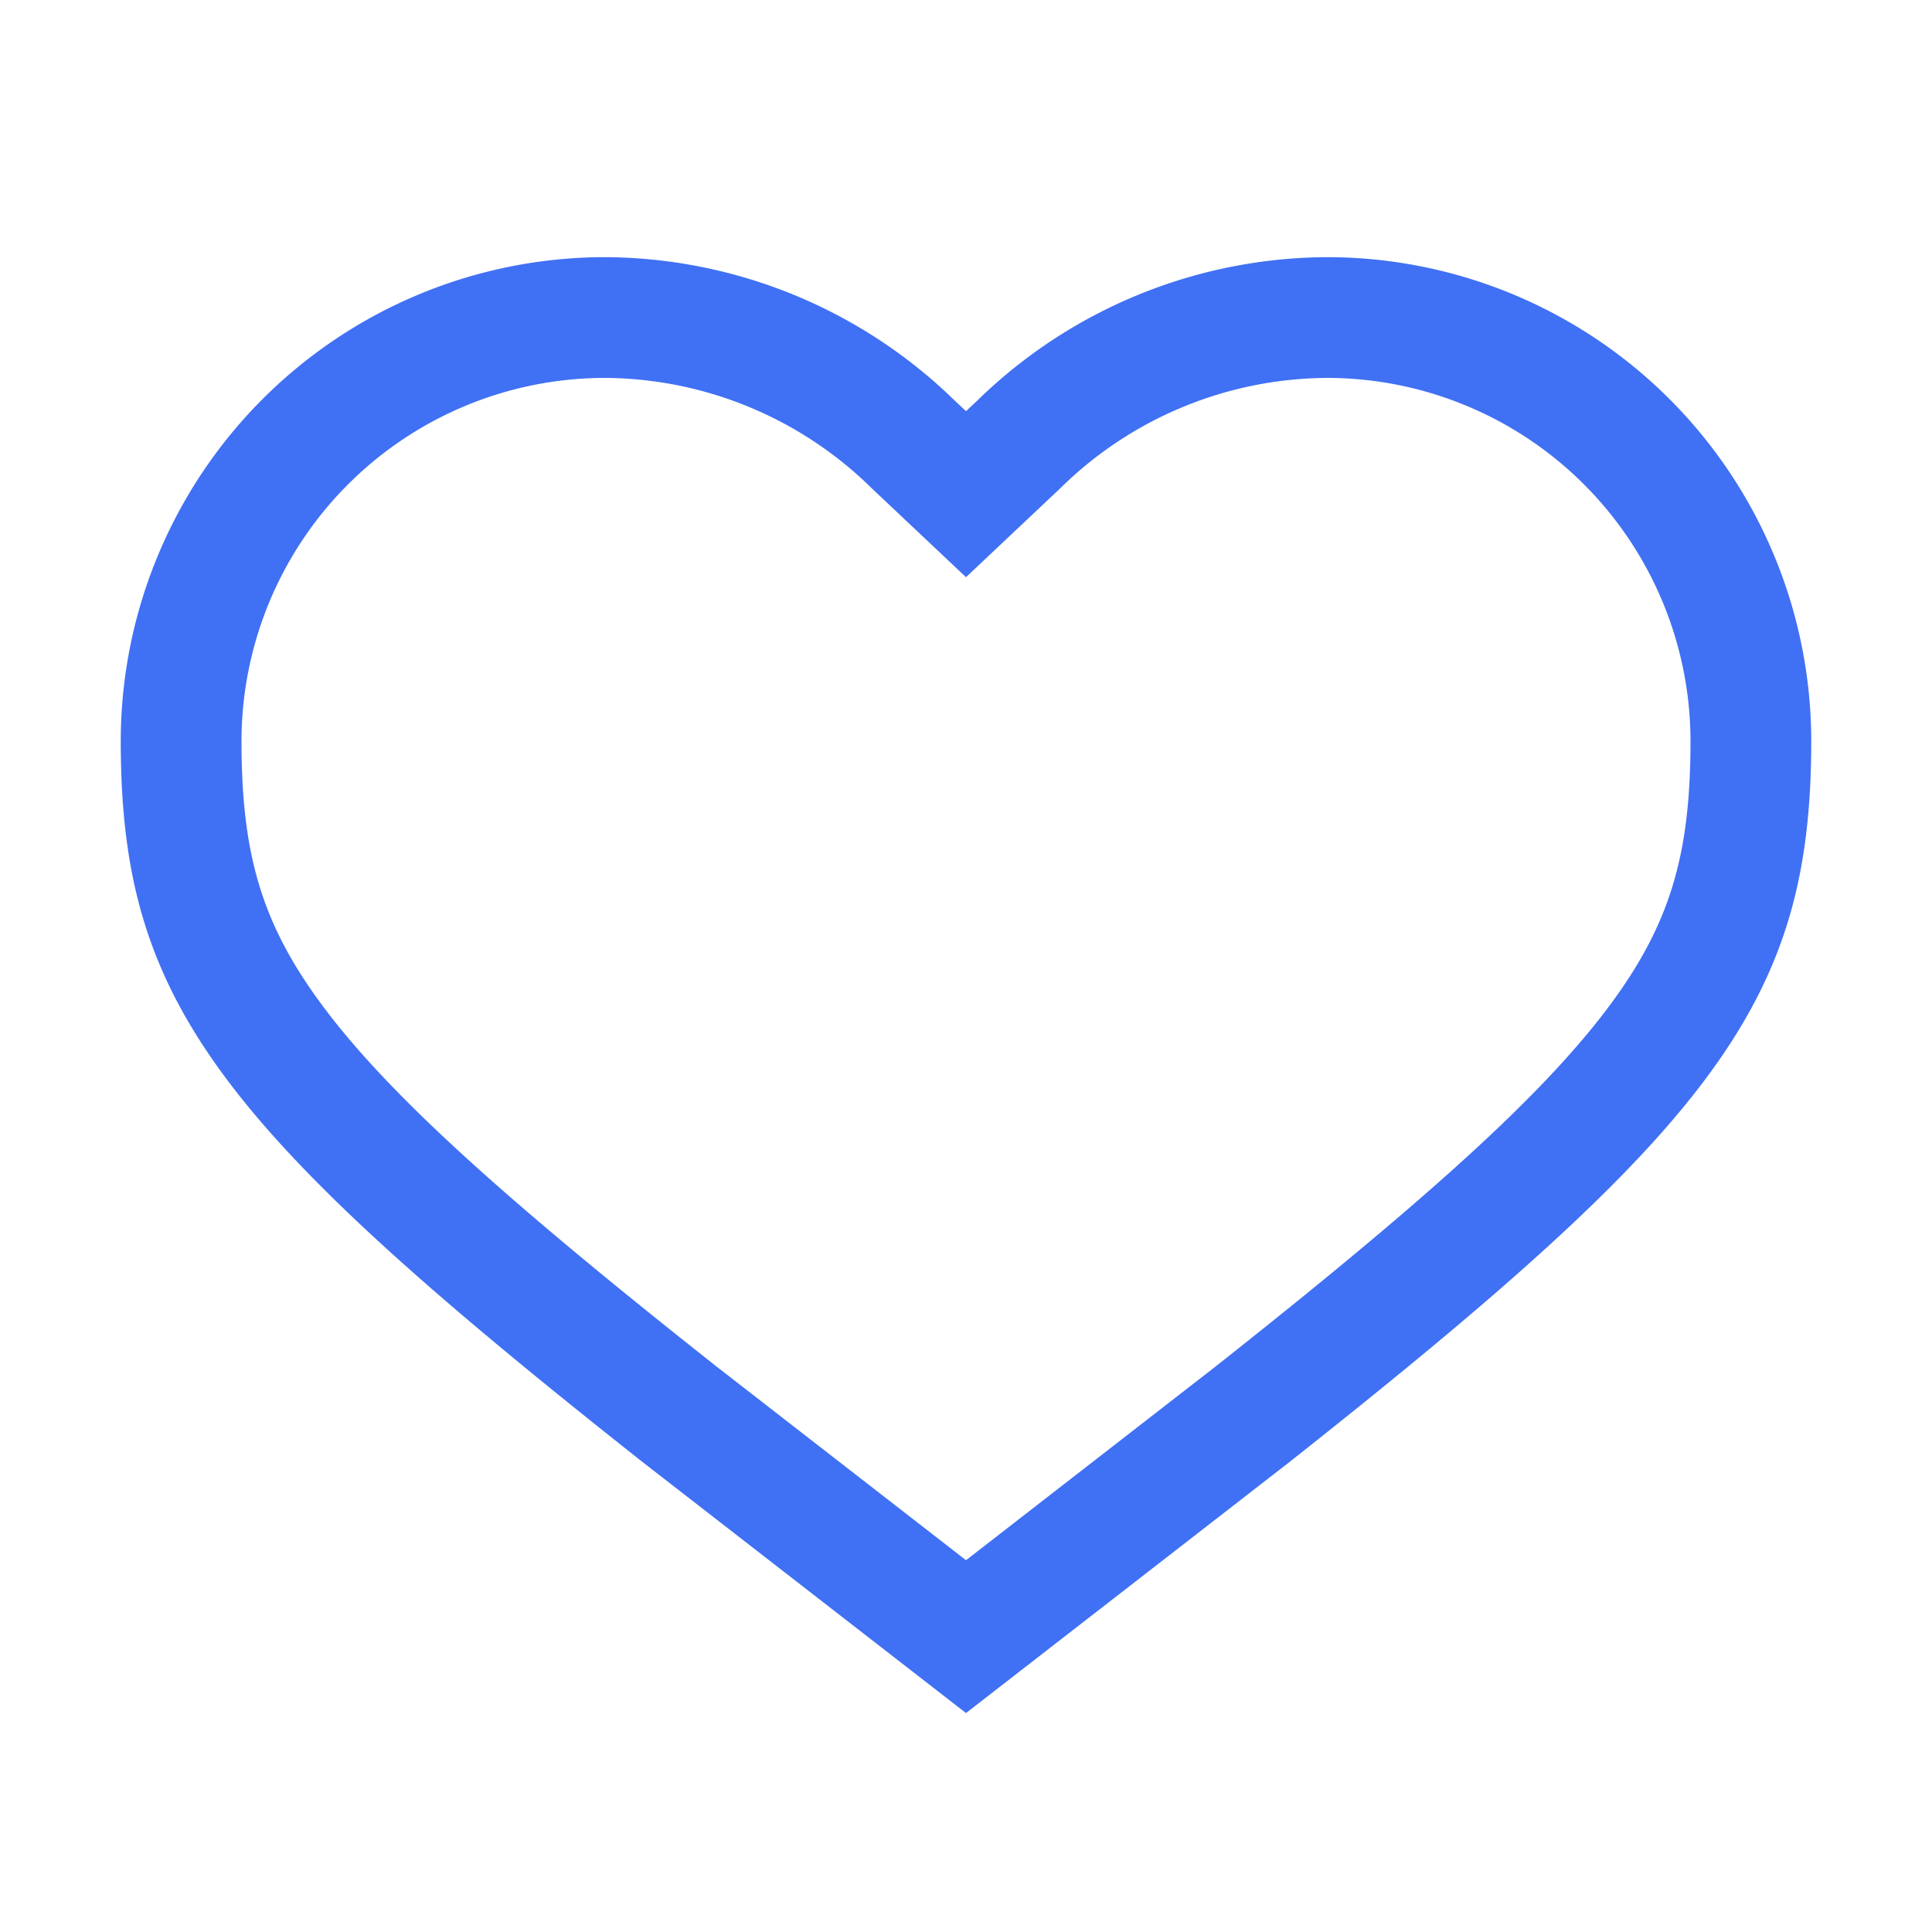 <svg width="28" height="28" viewBox="0 0 28 28" fill="none" xmlns="http://www.w3.org/2000/svg"><path fill-rule="evenodd" clip-rule="evenodd" d="M24.19 5.778a7.02 7.02 0 00-4.96-2.051 7.3 7.3 0 00-5.07 2.082l-.16.15-.16-.15a7.3 7.3 0 00-5.07-2.082 7.02 7.02 0 00-7.02 7.007c0 3.773 1.384 5.573 7.57 10.461L14 24.827l4.68-3.632c6.186-4.888 7.57-6.688 7.57-10.461a7.02 7.02 0 00-2.06-4.956zM12.617 7.06l.011.011L14 8.365l1.372-1.294.011-.011a5.55 5.55 0 013.852-1.583 5.27 5.27 0 015.265 5.259c0 1.595-.272 2.605-1.129 3.778-.958 1.312-2.662 2.847-5.77 5.303L14 22.612l-3.6-2.795c-3.109-2.456-4.813-3.991-5.771-5.303C3.772 13.341 3.5 12.33 3.5 10.735a5.27 5.27 0 015.265-5.258 5.55 5.55 0 013.852 1.583z" fill="#4070F4"/></svg>